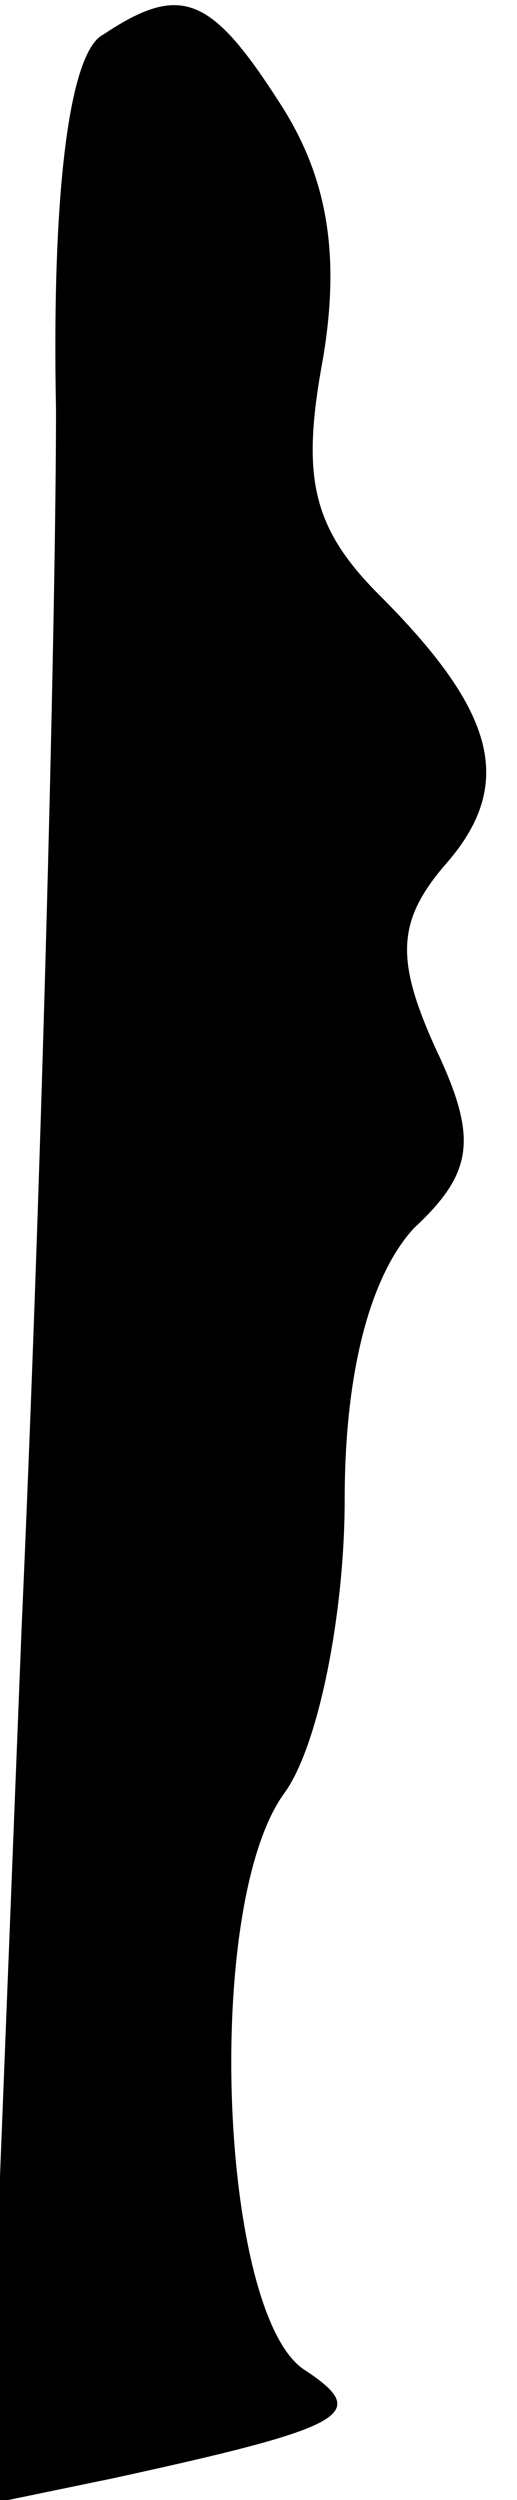<?xml version="1.0" standalone="no"?>
<!DOCTYPE svg PUBLIC "-//W3C//DTD SVG 20010904//EN"
 "http://www.w3.org/TR/2001/REC-SVG-20010904/DTD/svg10.dtd">
<svg version="1.0" xmlns="http://www.w3.org/2000/svg"
 width="12pt" height="58pt" viewBox="0 0 12 58"
 preserveAspectRatio="xMidYMid meet">
<g transform="translate(0,58) scale(0.1,-0.1)"
fill="#000000" stroke="none">
<path fill="#000000" stroke="none" d="M24 572 c-8 -4 -12 -37 -11 -87 0 -44
-3 -171 -8 -283 l-8 -203 29 6 c55 12 60 15 45 25 -20 12 -24 108 -5 134 8 11
14 42 14 68 0 30 6 52 16 63 14 13 15 21 5 42 -9 20 -9 29 2 42 17 19 12 36
-15 63 -16 16 -18 28 -13 55 4 24 1 42 -10 59 -16 25 -23 28 -41 16z"/>
</g>
</svg>
